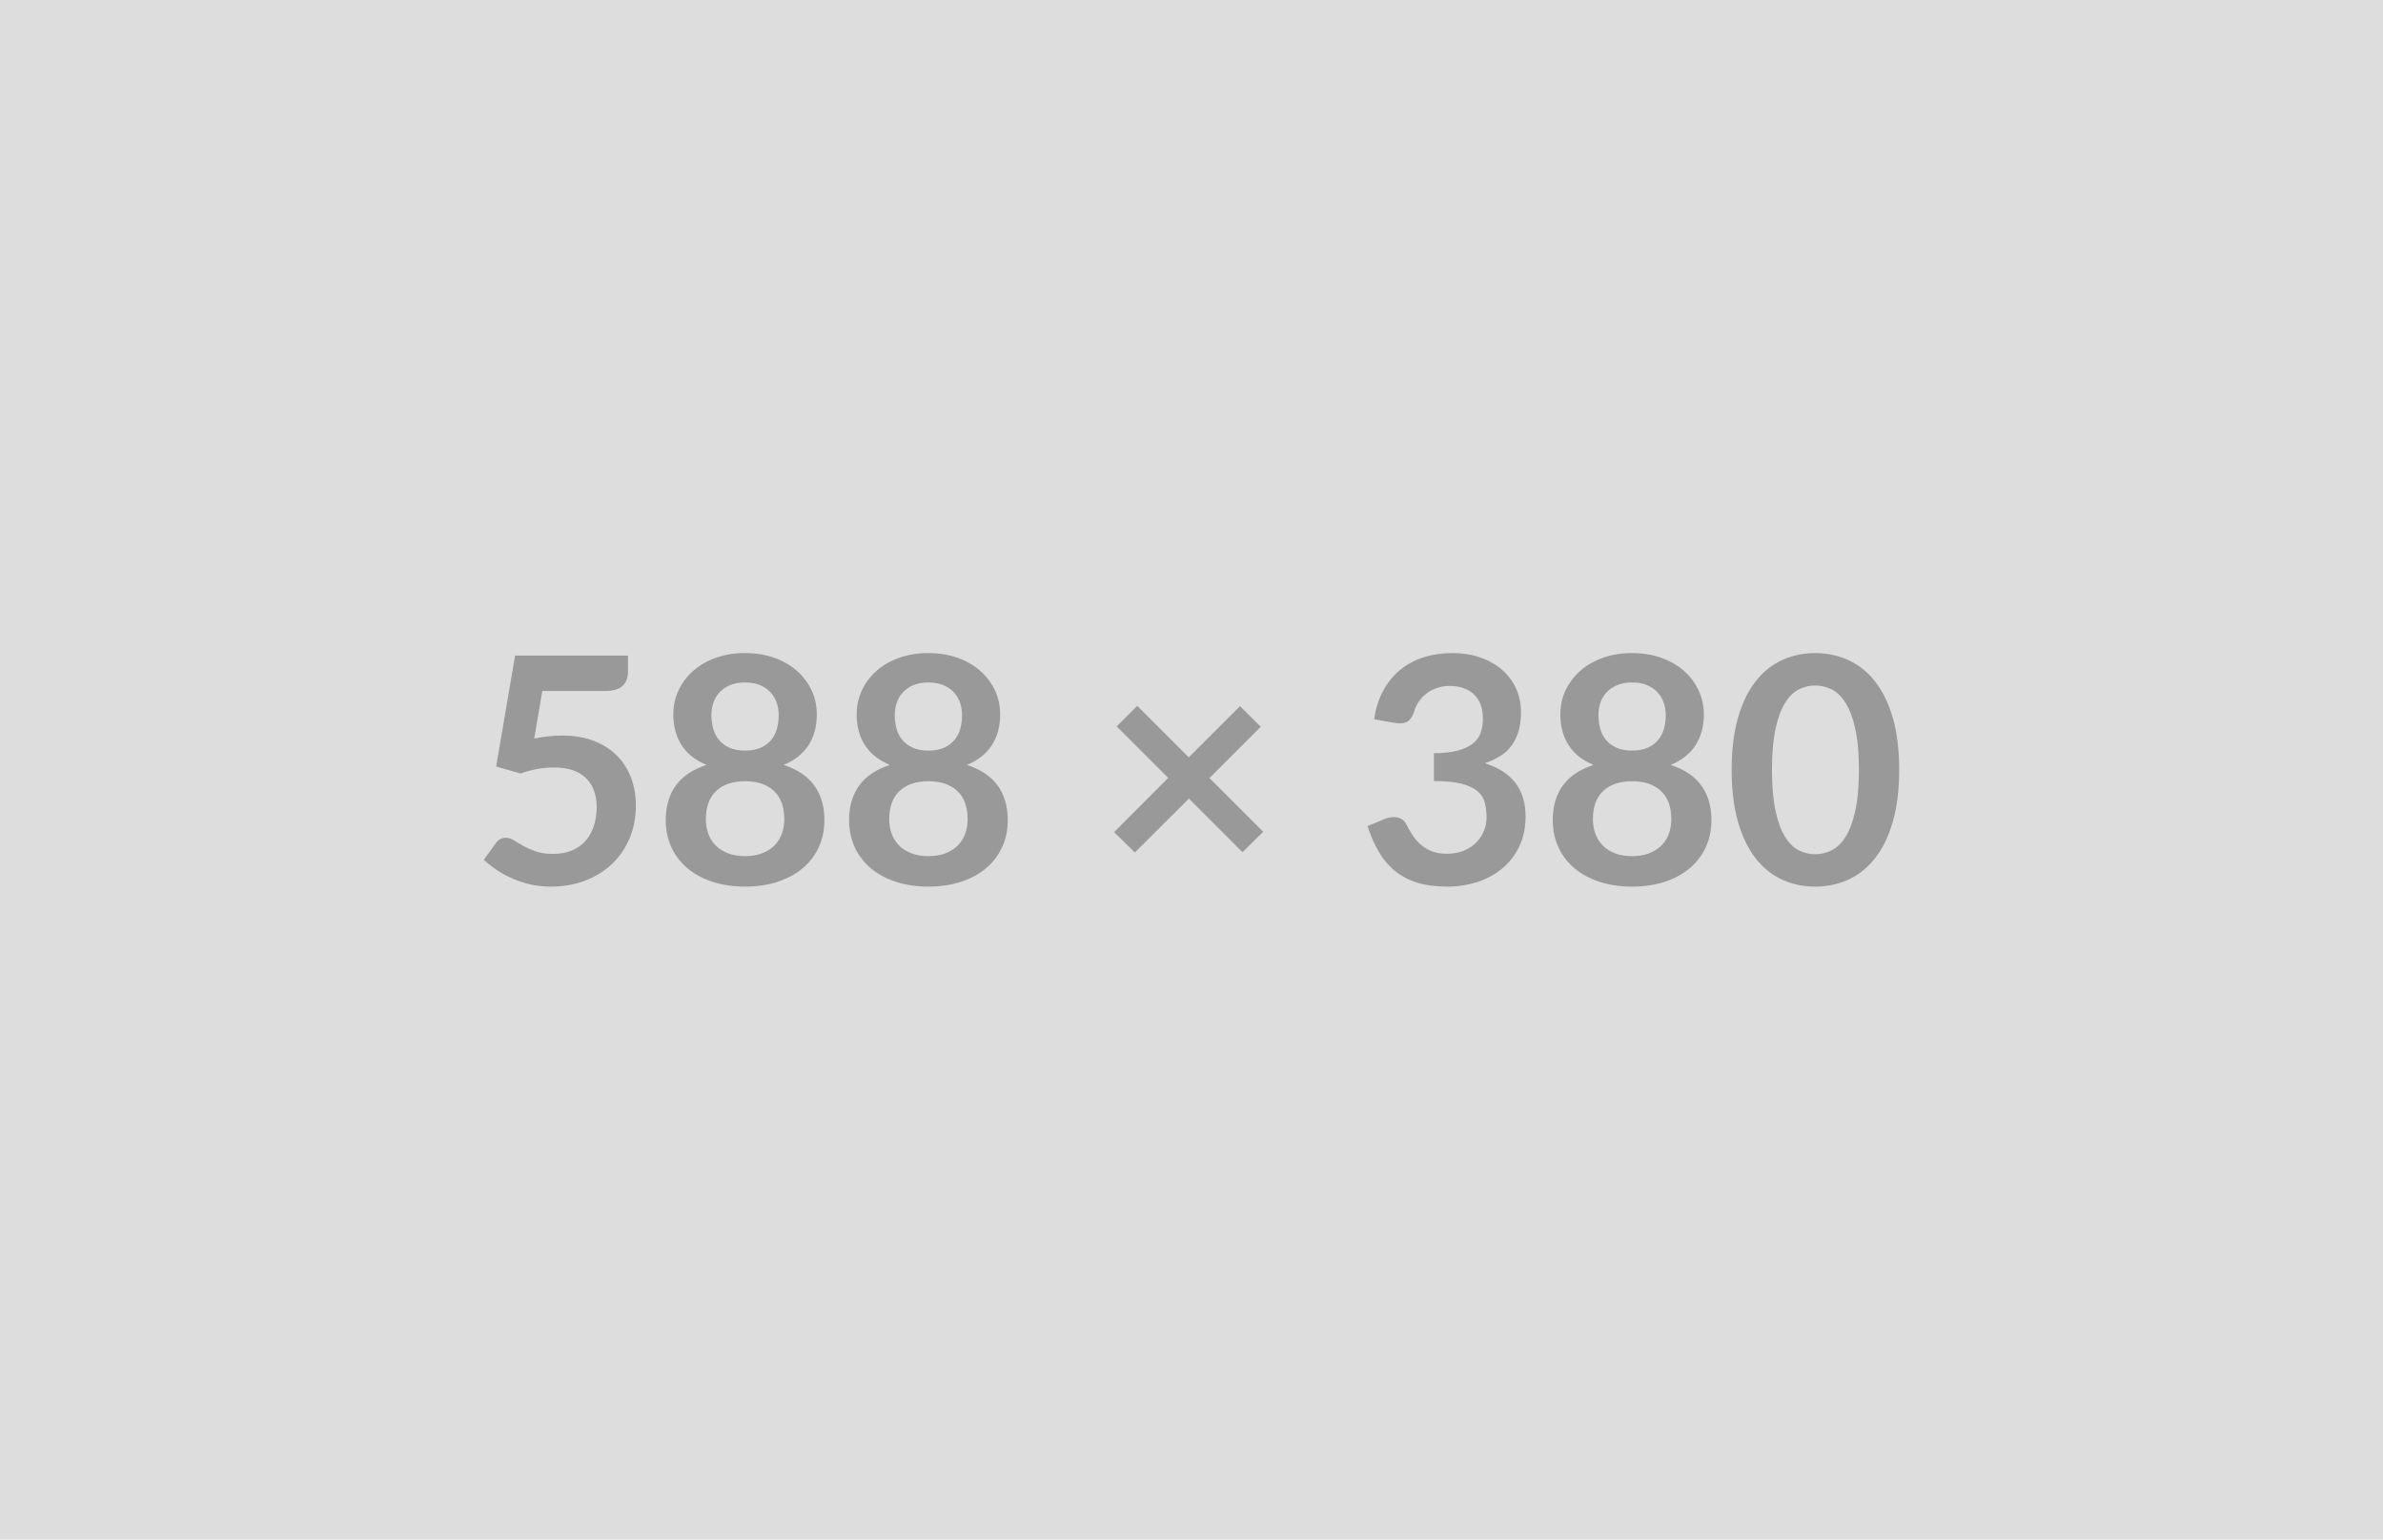 <svg xmlns="http://www.w3.org/2000/svg" width="588" height="380" viewBox="0 0 588 380"><rect width="100%" height="100%" fill="#DDDDDD"/><path fill="#999999" d="m133.81 170.54-1.99 11.74q1.87-.39 3.59-.56 1.71-.18 3.31-.18 4.45 0 7.84 1.33 3.39 1.32 5.7 3.66 2.3 2.34 3.47 5.48 1.17 3.14 1.17 6.77 0 4.48-1.58 8.19-1.58 3.7-4.39 6.34-2.81 2.63-6.65 4.07-3.84 1.44-8.37 1.44-2.65 0-5.03-.54-2.38-.55-4.46-1.46-2.09-.92-3.86-2.11-1.78-1.19-3.18-2.52l2.96-4.09q.94-1.33 2.46-1.33.97 0 1.99.63 1.01.62 2.32 1.36 1.31.74 3.08 1.37 1.78.62 4.27.62 2.65 0 4.68-.86 2.03-.85 3.37-2.4 1.35-1.54 2.03-3.66.68-2.13.68-4.62 0-4.6-2.67-7.2-2.67-2.59-7.89-2.59-4.02 0-8.23 1.48l-6.01-1.72 4.68-27.37h27.85v4.09q0 2.07-1.29 3.35-1.29 1.29-4.37 1.29h-15.48Zm50.04 40.76q2.37 0 4.17-.69 1.79-.68 3.02-1.89t1.85-2.88q.63-1.68.63-3.63 0-4.64-2.58-7.02-2.57-2.38-7.09-2.38-4.53 0-7.1 2.38-2.58 2.38-2.58 7.02 0 1.95.63 3.63.62 1.67 1.85 2.88t3.02 1.89q1.8.69 4.18.69Zm0-42.86q-2.15 0-3.71.66t-2.59 1.77q-1.04 1.11-1.52 2.56-.49 1.44-.49 3.04 0 1.68.41 3.26.41 1.58 1.38 2.8.98 1.23 2.58 1.97 1.6.75 3.94.75t3.93-.75q1.6-.74 2.58-1.97.97-1.22 1.38-2.8.41-1.58.41-3.26 0-1.6-.5-3.04-.51-1.45-1.53-2.56-1.01-1.11-2.57-1.77-1.56-.66-3.7-.66Zm9.51 20.35q5.15 1.68 7.61 5.13 2.45 3.45 2.45 8.45 0 3.74-1.42 6.78t-4 5.19q-2.57 2.14-6.18 3.31t-7.97 1.17q-4.37 0-7.98-1.17-3.61-1.17-6.18-3.31-2.58-2.15-4-5.19-1.42-3.04-1.42-6.78 0-5 2.45-8.45 2.46-3.45 7.61-5.13-4.1-1.71-6.14-4.87-2.05-3.16-2.05-7.61 0-3.19 1.31-5.96 1.3-2.77 3.64-4.82 2.34-2.05 5.6-3.2 3.26-1.15 7.16-1.15 3.9 0 7.15 1.15 3.26 1.15 5.6 3.2 2.34 2.05 3.65 4.82 1.3 2.77 1.3 5.96 0 4.45-2.05 7.61-2.04 3.16-6.14 4.87Zm35.73 22.51q2.38 0 4.17-.69 1.79-.68 3.02-1.89t1.85-2.88q.63-1.68.63-3.63 0-4.64-2.58-7.02-2.57-2.38-7.09-2.38-4.53 0-7.1 2.38-2.58 2.38-2.58 7.02 0 1.95.63 3.63.62 1.67 1.85 2.88t3.02 1.89q1.8.69 4.18.69Zm0-42.86q-2.15 0-3.71.66t-2.59 1.77q-1.04 1.11-1.52 2.56-.49 1.44-.49 3.04 0 1.68.41 3.26.41 1.58 1.38 2.8.98 1.23 2.58 1.97 1.6.75 3.94.75t3.94-.75q1.59-.74 2.57-1.97.97-1.22 1.38-2.8.41-1.58.41-3.26 0-1.6-.5-3.04-.51-1.45-1.52-2.56-1.02-1.11-2.58-1.77-1.56-.66-3.7-.66Zm9.51 20.35q5.15 1.68 7.61 5.13 2.45 3.45 2.45 8.45 0 3.74-1.42 6.78t-4 5.19q-2.57 2.14-6.18 3.31t-7.97 1.17q-4.37 0-7.98-1.17-3.61-1.17-6.18-3.31-2.57-2.15-4-5.19-1.42-3.04-1.42-6.78 0-5 2.46-8.45 2.45-3.45 7.6-5.13-4.09-1.71-6.14-4.87t-2.05-7.61q0-3.19 1.31-5.96 1.3-2.77 3.64-4.82 2.34-2.05 5.6-3.2 3.26-1.15 7.16-1.15 3.9 0 7.15 1.15 3.26 1.15 5.6 3.2 2.34 2.05 3.65 4.82 1.3 2.77 1.3 5.96 0 4.45-2.05 7.61-2.04 3.16-6.14 4.87Zm73.09 16.5-5.11 5.03-13.22-13.22-13.34 13.3-5.11-5.03 13.34-13.38-12.71-12.71 5.07-5.07 12.71 12.71 12.64-12.63 5.14 5.07-12.67 12.67 13.26 13.26Zm32.45-26.87-5.07-.9q.58-4.05 2.26-7.11 1.68-3.07 4.19-5.11 2.52-2.05 5.77-3.08 3.26-1.04 7-1.04 3.9 0 7.04 1.11t5.37 3.08q2.22 1.97 3.41 4.63 1.19 2.65 1.19 5.73 0 2.69-.61 4.74-.6 2.04-1.73 3.57-1.13 1.52-2.81 2.57-1.68 1.05-3.78 1.75 5.07 1.6 7.56 4.88 2.5 3.28 2.5 8.23 0 4.21-1.56 7.45t-4.21 5.44q-2.66 2.2-6.15 3.33t-7.39 1.13q-4.25 0-7.41-.97-3.16-.98-5.5-2.89-2.34-1.91-3.97-4.68-1.64-2.77-2.81-6.39l4.25-1.76q1.68-.7 3.14-.37 1.46.33 2.12 1.58.71 1.37 1.54 2.69.84 1.33 2.01 2.36 1.17 1.03 2.75 1.68 1.58.64 3.77.64 2.45 0 4.29-.8 1.83-.8 3.06-2.08 1.23-1.29 1.83-2.87.61-1.58.61-3.18 0-2.03-.43-3.68-.43-1.66-1.8-2.83-1.36-1.17-3.92-1.84-2.55-.66-6.84-.66v-6.86q3.55-.04 5.89-.66 2.34-.63 3.72-1.74 1.39-1.11 1.93-2.67.55-1.56.55-3.43 0-3.98-2.22-6.05-2.23-2.07-5.93-2.07-1.72 0-3.16.49-1.44.49-2.6 1.37-1.15.87-1.93 2.04t-1.17 2.58q-.66 1.79-1.73 2.38-1.07.58-3.02.27Zm58.57 32.88q2.38 0 4.18-.69 1.79-.68 3.02-1.89t1.85-2.88q.63-1.68.63-3.63 0-4.64-2.58-7.02-2.57-2.38-7.1-2.38-4.52 0-7.09 2.38-2.58 2.38-2.58 7.02 0 1.95.63 3.63.62 1.67 1.85 2.88t3.02 1.89q1.8.69 4.17.69Zm0-42.86q-2.14 0-3.7.66t-2.59 1.77q-1.04 1.11-1.53 2.56-.48 1.44-.48 3.04 0 1.68.41 3.26.41 1.58 1.38 2.8.98 1.23 2.58 1.97 1.59.75 3.93.75t3.94-.75q1.6-.74 2.58-1.97.97-1.22 1.38-2.8.41-1.58.41-3.26 0-1.6-.51-3.04-.5-1.45-1.52-2.56-1.01-1.11-2.57-1.77-1.56-.66-3.71-.66Zm9.52 20.35q5.15 1.68 7.61 5.13 2.45 3.45 2.45 8.45 0 3.74-1.42 6.78t-4 5.19q-2.57 2.14-6.18 3.31t-7.98 1.17q-4.36 0-7.97-1.17-3.61-1.17-6.18-3.31-2.58-2.15-4-5.19-1.42-3.04-1.42-6.78 0-5 2.45-8.45 2.46-3.45 7.61-5.13-4.1-1.71-6.14-4.87-2.05-3.16-2.05-7.61 0-3.19 1.3-5.96 1.31-2.77 3.65-4.82 2.34-2.05 5.6-3.2 3.25-1.15 7.15-1.15 3.9 0 7.16 1.15 3.26 1.15 5.6 3.2 2.34 2.05 3.64 4.82 1.31 2.77 1.31 5.96 0 4.45-2.05 7.61-2.04 3.16-6.14 4.87Zm56.39 1.21q0 7.37-1.58 12.81-1.57 5.44-4.36 8.99t-6.59 5.29q-3.81 1.73-8.21 1.73-4.41 0-8.17-1.73-3.77-1.74-6.54-5.29t-4.33-8.99q-1.56-5.44-1.56-12.81 0-7.41 1.56-12.83t4.33-8.97q2.77-3.55 6.54-5.28 3.76-1.74 8.17-1.74 4.4 0 8.21 1.74 3.8 1.73 6.59 5.28 2.79 3.55 4.36 8.97 1.58 5.42 1.58 12.83Zm-9.94 0q0-6.12-.9-10.14-.89-4.01-2.4-6.39-1.5-2.38-3.45-3.34-1.95-.95-4.05-.95-2.07 0-4 .95-1.93.96-3.41 3.34-1.49 2.38-2.36 6.39-.88 4.02-.88 10.14 0 6.13.88 10.14.87 4.02 2.36 6.4 1.48 2.38 3.41 3.33 1.93.96 4 .96 2.1 0 4.05-.96 1.95-.95 3.45-3.33 1.51-2.38 2.4-6.4.9-4.01.9-10.14Z"/></svg>